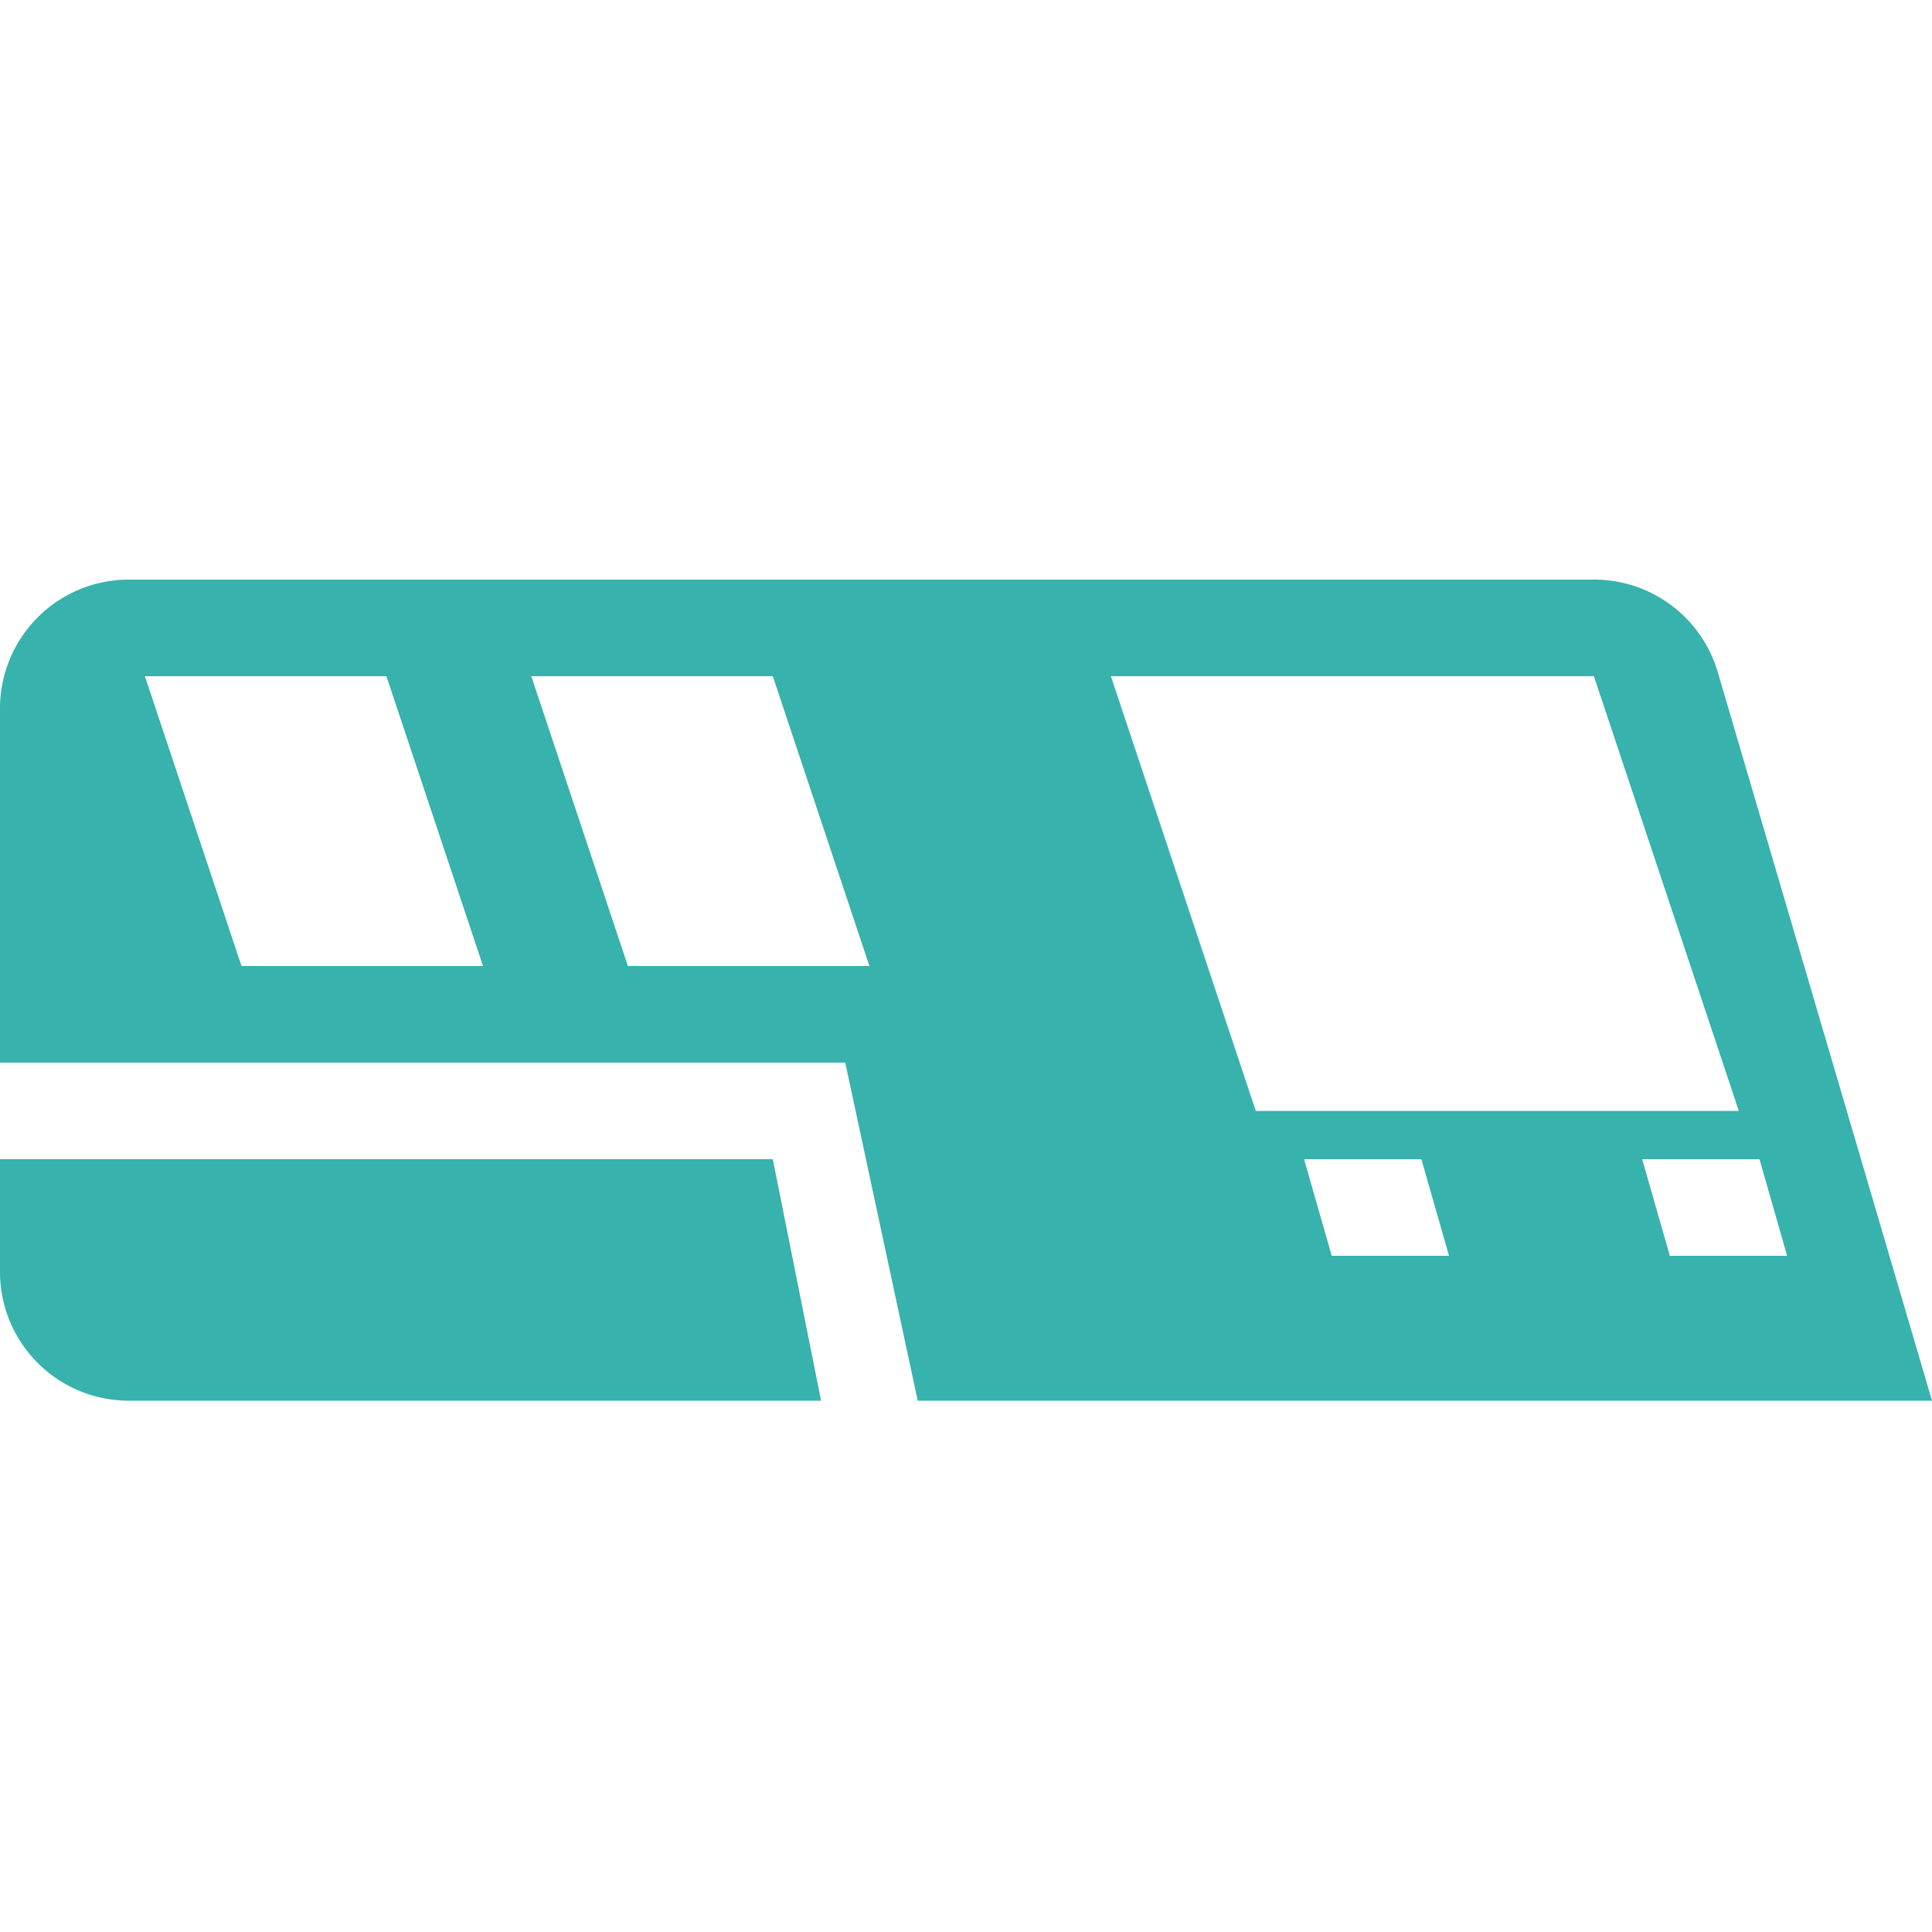 <svg width="30" height="30" fill="none" xmlns="http://www.w3.org/2000/svg">
  <path fill-rule="evenodd" clip-rule="evenodd" d="M0 11a2 2 0 0 1 2-2h22.753a2 2 0 0 1 1.92 1.436L30 21.75H14.25l-1.125-5.25H0V11Zm0 8.75V18h12l.75 3.75H2a2 2 0 0 1-2-2Zm6-9.25H2.25l1.5 4.5H7.5L6 10.5Zm6 0H8.25l1.5 4.5h3.75L12 10.5Zm8.25 7.5h1.821l.429 1.5h-1.821L20.25 18Zm7.071 0H25.5l.429 1.5h1.821l-.429-1.5ZM17.25 10.5h7.5L27 17.25h-7.5l-2.25-6.75Z" fill="#38B2AC"/>
</svg>